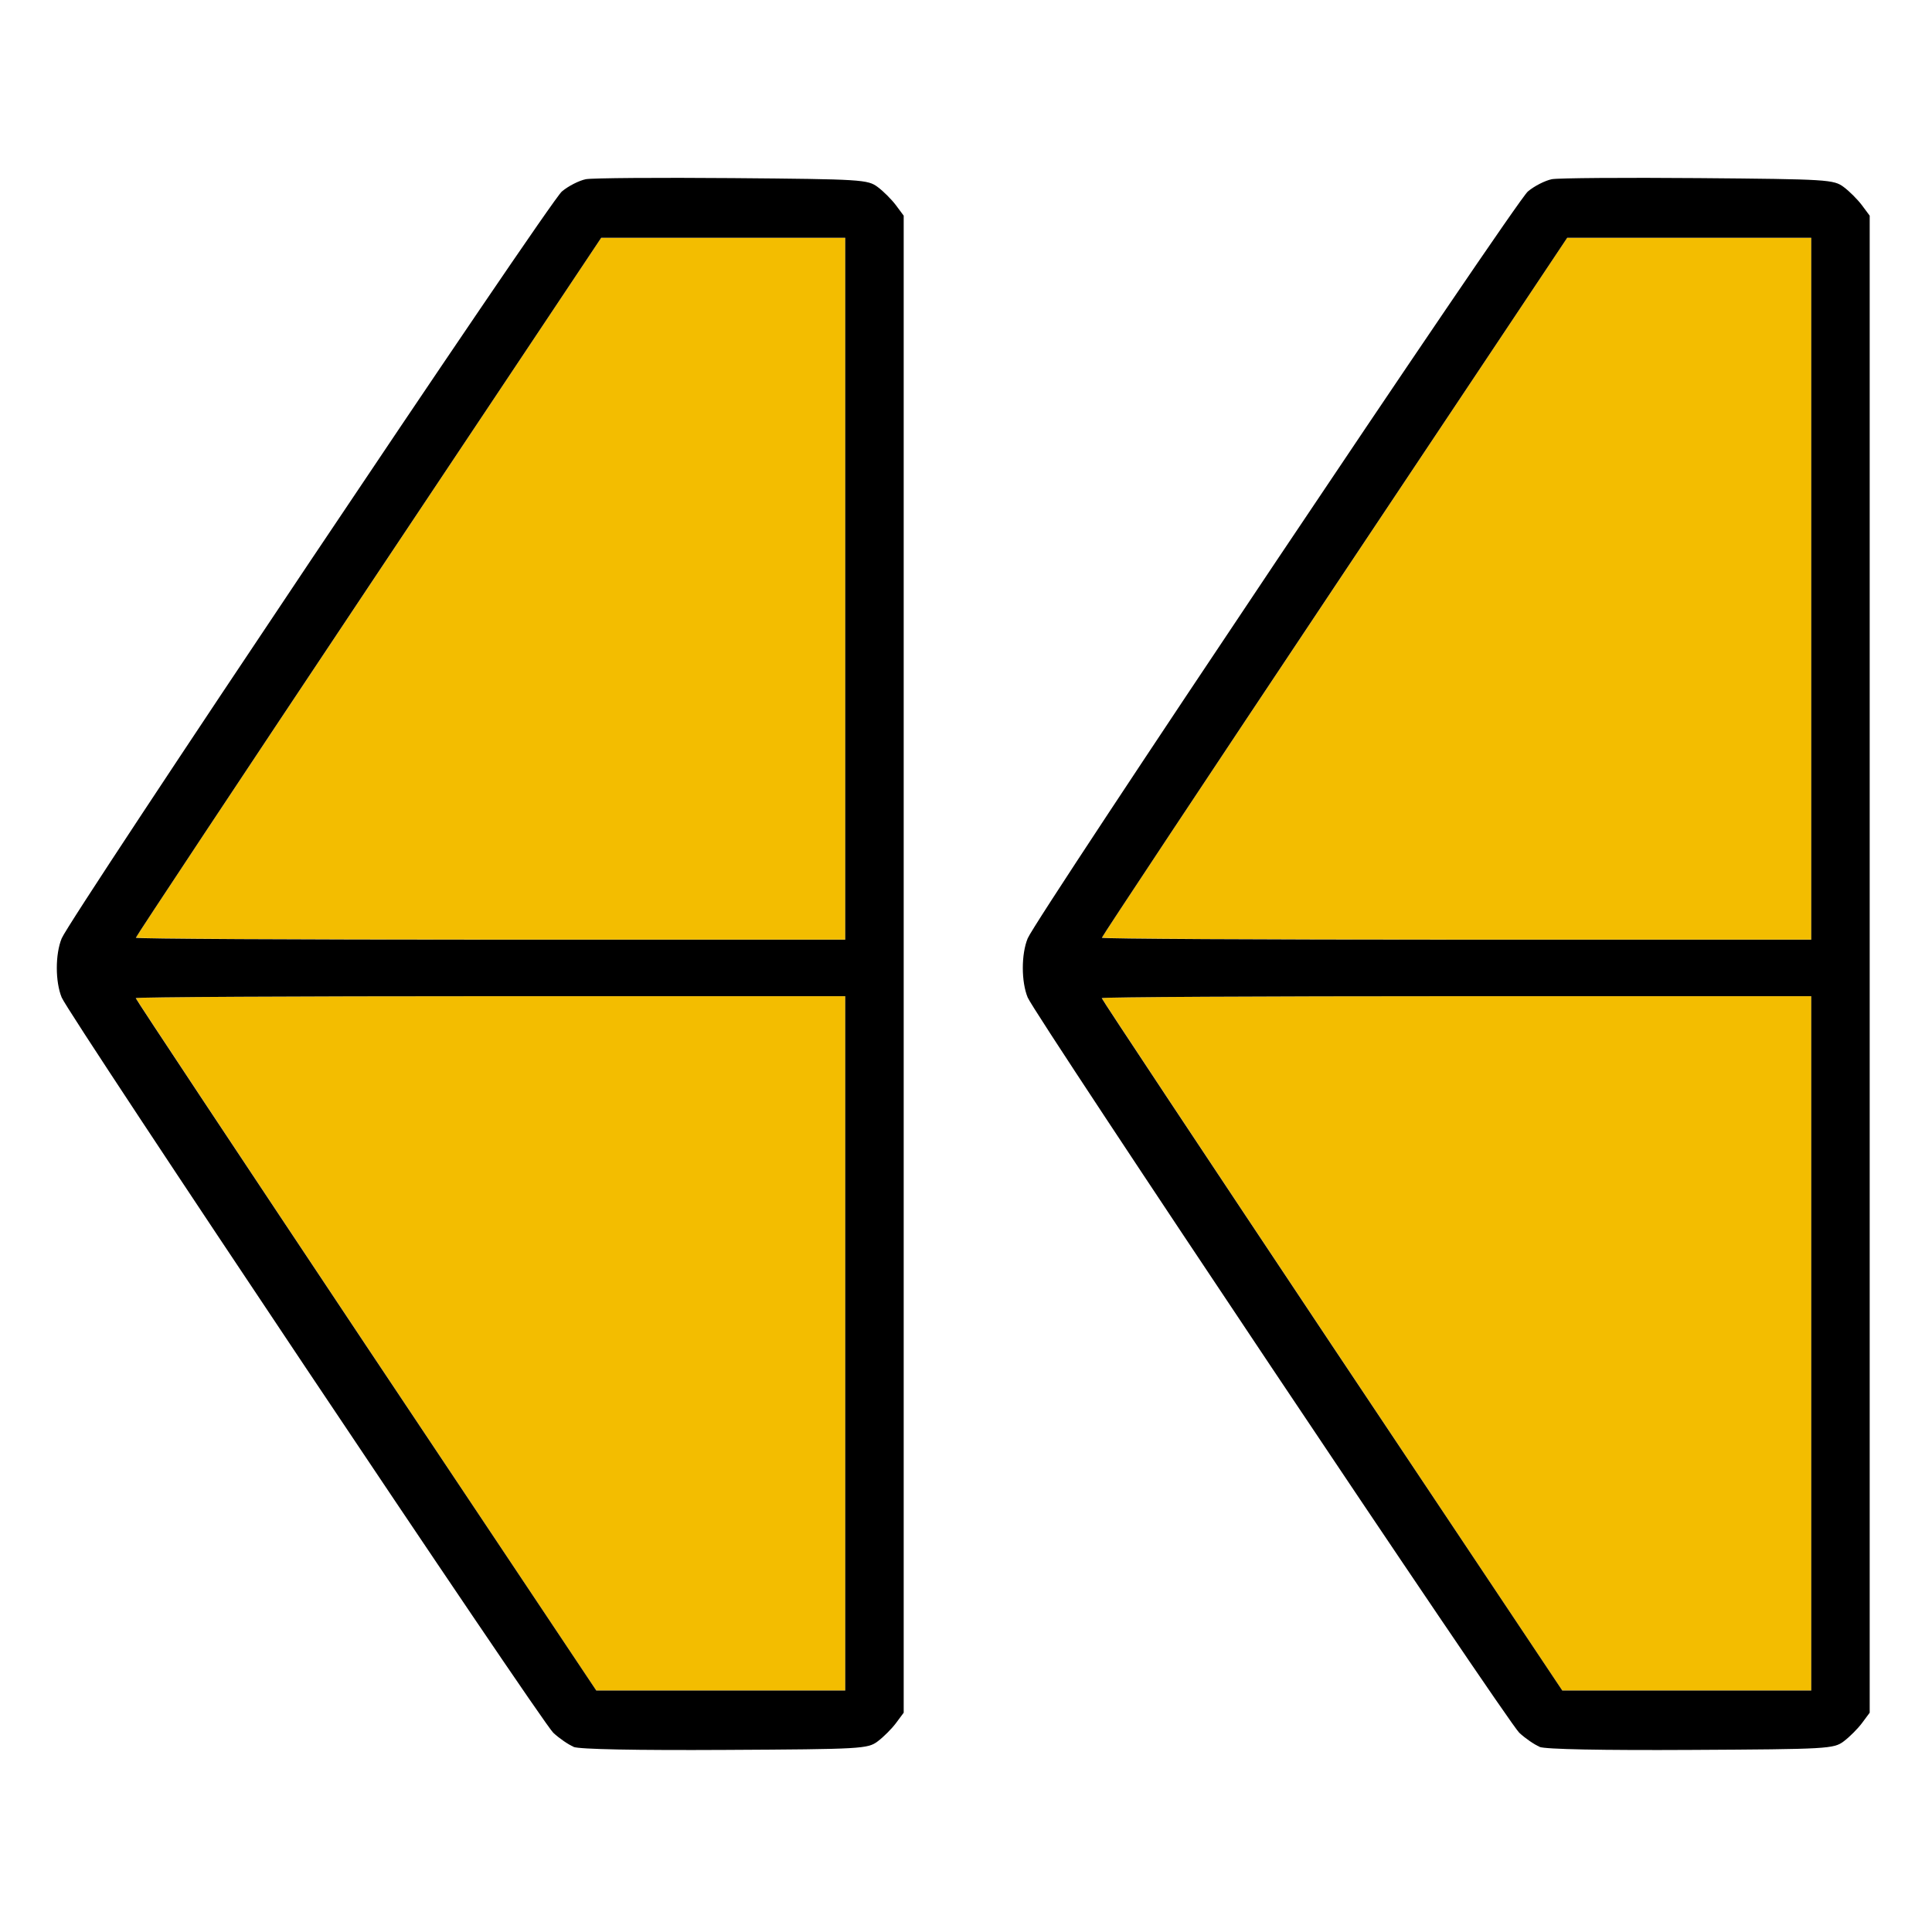 <?xml version="1.0" encoding="UTF-8" standalone="no"?>
<!-- Created with Inkscape (http://www.inkscape.org/) -->

<svg
   version="1.1"
   id="svg2"
   width="1600"
   height="1600"
   viewBox="0 0 1600 1600"
   sodipodi:docname="faceregions.svg"
   inkscape:version="1.2.2 (732a01da63, 2022-12-09)"
   xmlns:inkscape="http://www.inkscape.org/namespaces/inkscape"
   xmlns:sodipodi="http://sodipodi.sourceforge.net/DTD/sodipodi-0.dtd"
   xmlns="http://www.w3.org/2000/svg"
   xmlns:svg="http://www.w3.org/2000/svg"
   xmlns:rdf="http://www.w3.org/1999/02/22-rdf-syntax-ns#"
   xmlns:cc="http://creativecommons.org/ns#"
   xmlns:dc="http://purl.org/dc/elements/1.1/">
  <defs
     id="defs6" />
  <sodipodi:namedview
     pagecolor="#808080"
     bordercolor="#666666"
     borderopacity="1"
     objecttolerance="10"
     gridtolerance="10"
     guidetolerance="10"
     inkscape:pageopacity="0"
     inkscape:pageshadow="2"
     inkscape:window-width="1993"
     inkscape:window-height="1009"
     id="namedview4"
     showgrid="false"
     inkscape:zoom="0.5"
     inkscape:cx="597"
     inkscape:cy="592"
     inkscape:window-x="-8"
     inkscape:window-y="-8"
     inkscape:window-maximized="1"
     inkscape:current-layer="FACEREGIONS"
     inkscape:showpageshadow="0"
     inkscape:pagecheckerboard="true"
     inkscape:deskcolor="#d1d1d1" />
  <g
     id="FACEREGIONS"
     transform="matrix(100,0,0,100,0,4.9999997e-5)"
     style="stroke-width:0.011">
    <path
       style="fill:none;stroke-width:0"
       d="M 0,8 V 0 h 8 8 v 8 8 H 8 0 Z m 7.269,6.42 c 0.047,-0.035 0.115,-0.103 0.151,-0.151 l 0.064,-0.086 V 7.984 1.786 L 7.42,1.7 C 7.385,1.652 7.317,1.584 7.269,1.549 7.187,1.487 7.138,1.484 6.068,1.475 5.455,1.47 4.908,1.474 4.852,1.484 4.797,1.494 4.707,1.54 4.653,1.586 4.55,1.672 0.586,7.592 0.511,7.771 c -0.055,0.131 -0.055,0.359 2.19e-6,0.49 0.064,0.154 3.967,5.992 4.071,6.089 0.049,0.046 0.125,0.098 0.168,0.116 0.049,0.02 0.518,0.029 1.256,0.025 1.135,-0.006 1.181,-0.009 1.264,-0.071 z m 8,0 c 0.047,-0.035 0.115,-0.103 0.151,-0.151 l 0.064,-0.086 V 7.984 1.786 l -0.064,-0.086 c -0.035,-0.047 -0.103,-0.115 -0.151,-0.151 -0.083,-0.062 -0.132,-0.065 -1.201,-0.074 -0.613,-0.005 -1.16,-0.001 -1.216,0.009 -0.055,0.01 -0.145,0.056 -0.199,0.102 -0.103,0.087 -4.067,6.006 -4.142,6.185 -0.055,0.131 -0.055,0.359 2.2e-6,0.49 0.064,0.154 3.967,5.992 4.071,6.089 0.049,0.046 0.125,0.098 0.168,0.116 0.049,0.02 0.518,0.029 1.256,0.025 1.135,-0.006 1.181,-0.009 1.264,-0.071 z"
       id="path823"
       inkscape:connector-curvature="0" />
    <path
       style="fill:#f3bd00;stroke-width:0"
       d="M 3.031,11.141 C 1.983,9.568 1.125,8.274 1.125,8.266 1.125,8.257 2.447,8.25 4.062,8.25 H 7 V 11.125 14 H 5.969 4.938 Z m 8,0 C 9.983,9.568 9.125,8.274 9.125,8.266 9.125,8.257 10.447,8.25 12.062,8.25 H 15 V 11.125 14 H 13.969 12.938 Z M 1.125,7.766 c 0,-0.009 0.867,-1.316 1.927,-2.906 L 4.979,1.969 H 5.99 7 V 4.875 7.781 H 4.062 c -1.616,0 -2.938,-0.007 -2.938,-0.016 z m 8,0 c 0,-0.009 0.867,-1.316 1.927,-2.906 L 12.979,1.969 H 13.99 15 V 4.875 7.781 h -2.938 c -1.616,0 -2.938,-0.007 -2.938,-0.016 z"
       id="path821"
       inkscape:connector-curvature="0" />
    <path
       style="fill:#000000;stroke-width:0"
       d="M 4.75,14.466 C 4.707,14.448 4.631,14.396 4.582,14.35 4.479,14.253 0.576,8.415 0.511,8.261 0.457,8.13 0.457,7.902 0.511,7.771 0.586,7.592 4.55,1.672 4.653,1.586 c 0.054,-0.046 0.144,-0.091 0.199,-0.102 0.055,-0.01 0.602,-0.014 1.216,-0.009 1.07,0.009 1.118,0.012 1.201,0.074 0.047,0.035 0.115,0.103 0.151,0.151 l 0.064,0.086 v 6.199 6.199 l -0.064,0.086 c -0.035,0.047 -0.103,0.115 -0.151,0.151 -0.083,0.062 -0.128,0.065 -1.264,0.071 -0.737,0.004 -1.207,-0.005 -1.256,-0.025 z M 7,11.125 V 8.25 H 4.062 c -1.616,0 -2.938,0.007 -2.938,0.016 0,0.009 0.858,1.302 1.906,2.875 L 4.938,14 H 5.969 7 Z M 7,4.875 V 1.969 H 5.99 4.979 L 3.052,4.859 C 1.992,6.449 1.125,7.757 1.125,7.766 c 0,0.009 1.322,0.016 2.938,0.016 H 7 Z m 5.75,9.591 C 12.707,14.448 12.631,14.396 12.582,14.35 12.479,14.253 8.576,8.415 8.511,8.261 8.457,8.13 8.457,7.902 8.511,7.771 8.586,7.592 12.55,1.672 12.653,1.586 c 0.054,-0.046 0.144,-0.091 0.199,-0.102 0.055,-0.01 0.602,-0.014 1.216,-0.009 1.07,0.009 1.118,0.012 1.201,0.074 0.047,0.035 0.115,0.103 0.151,0.151 l 0.064,0.086 v 6.199 6.199 l -0.064,0.086 c -0.035,0.047 -0.103,0.115 -0.151,0.151 -0.083,0.062 -0.128,0.065 -1.264,0.071 -0.737,0.004 -1.207,-0.005 -1.256,-0.025 z M 15,11.125 V 8.25 h -2.938 c -1.616,0 -2.938,0.007 -2.938,0.016 0,0.009 0.858,1.302 1.906,2.875 L 12.938,14 H 13.969 15 Z m 0,-6.25 V 1.969 H 13.99 12.979 L 11.052,4.859 C 9.992,6.449 9.125,7.757 9.125,7.766 c 0,0.009 1.322,0.016 2.938,0.016 H 15 Z"
       id="path819"
       inkscape:connector-curvature="0" />
  </g>
</svg>
